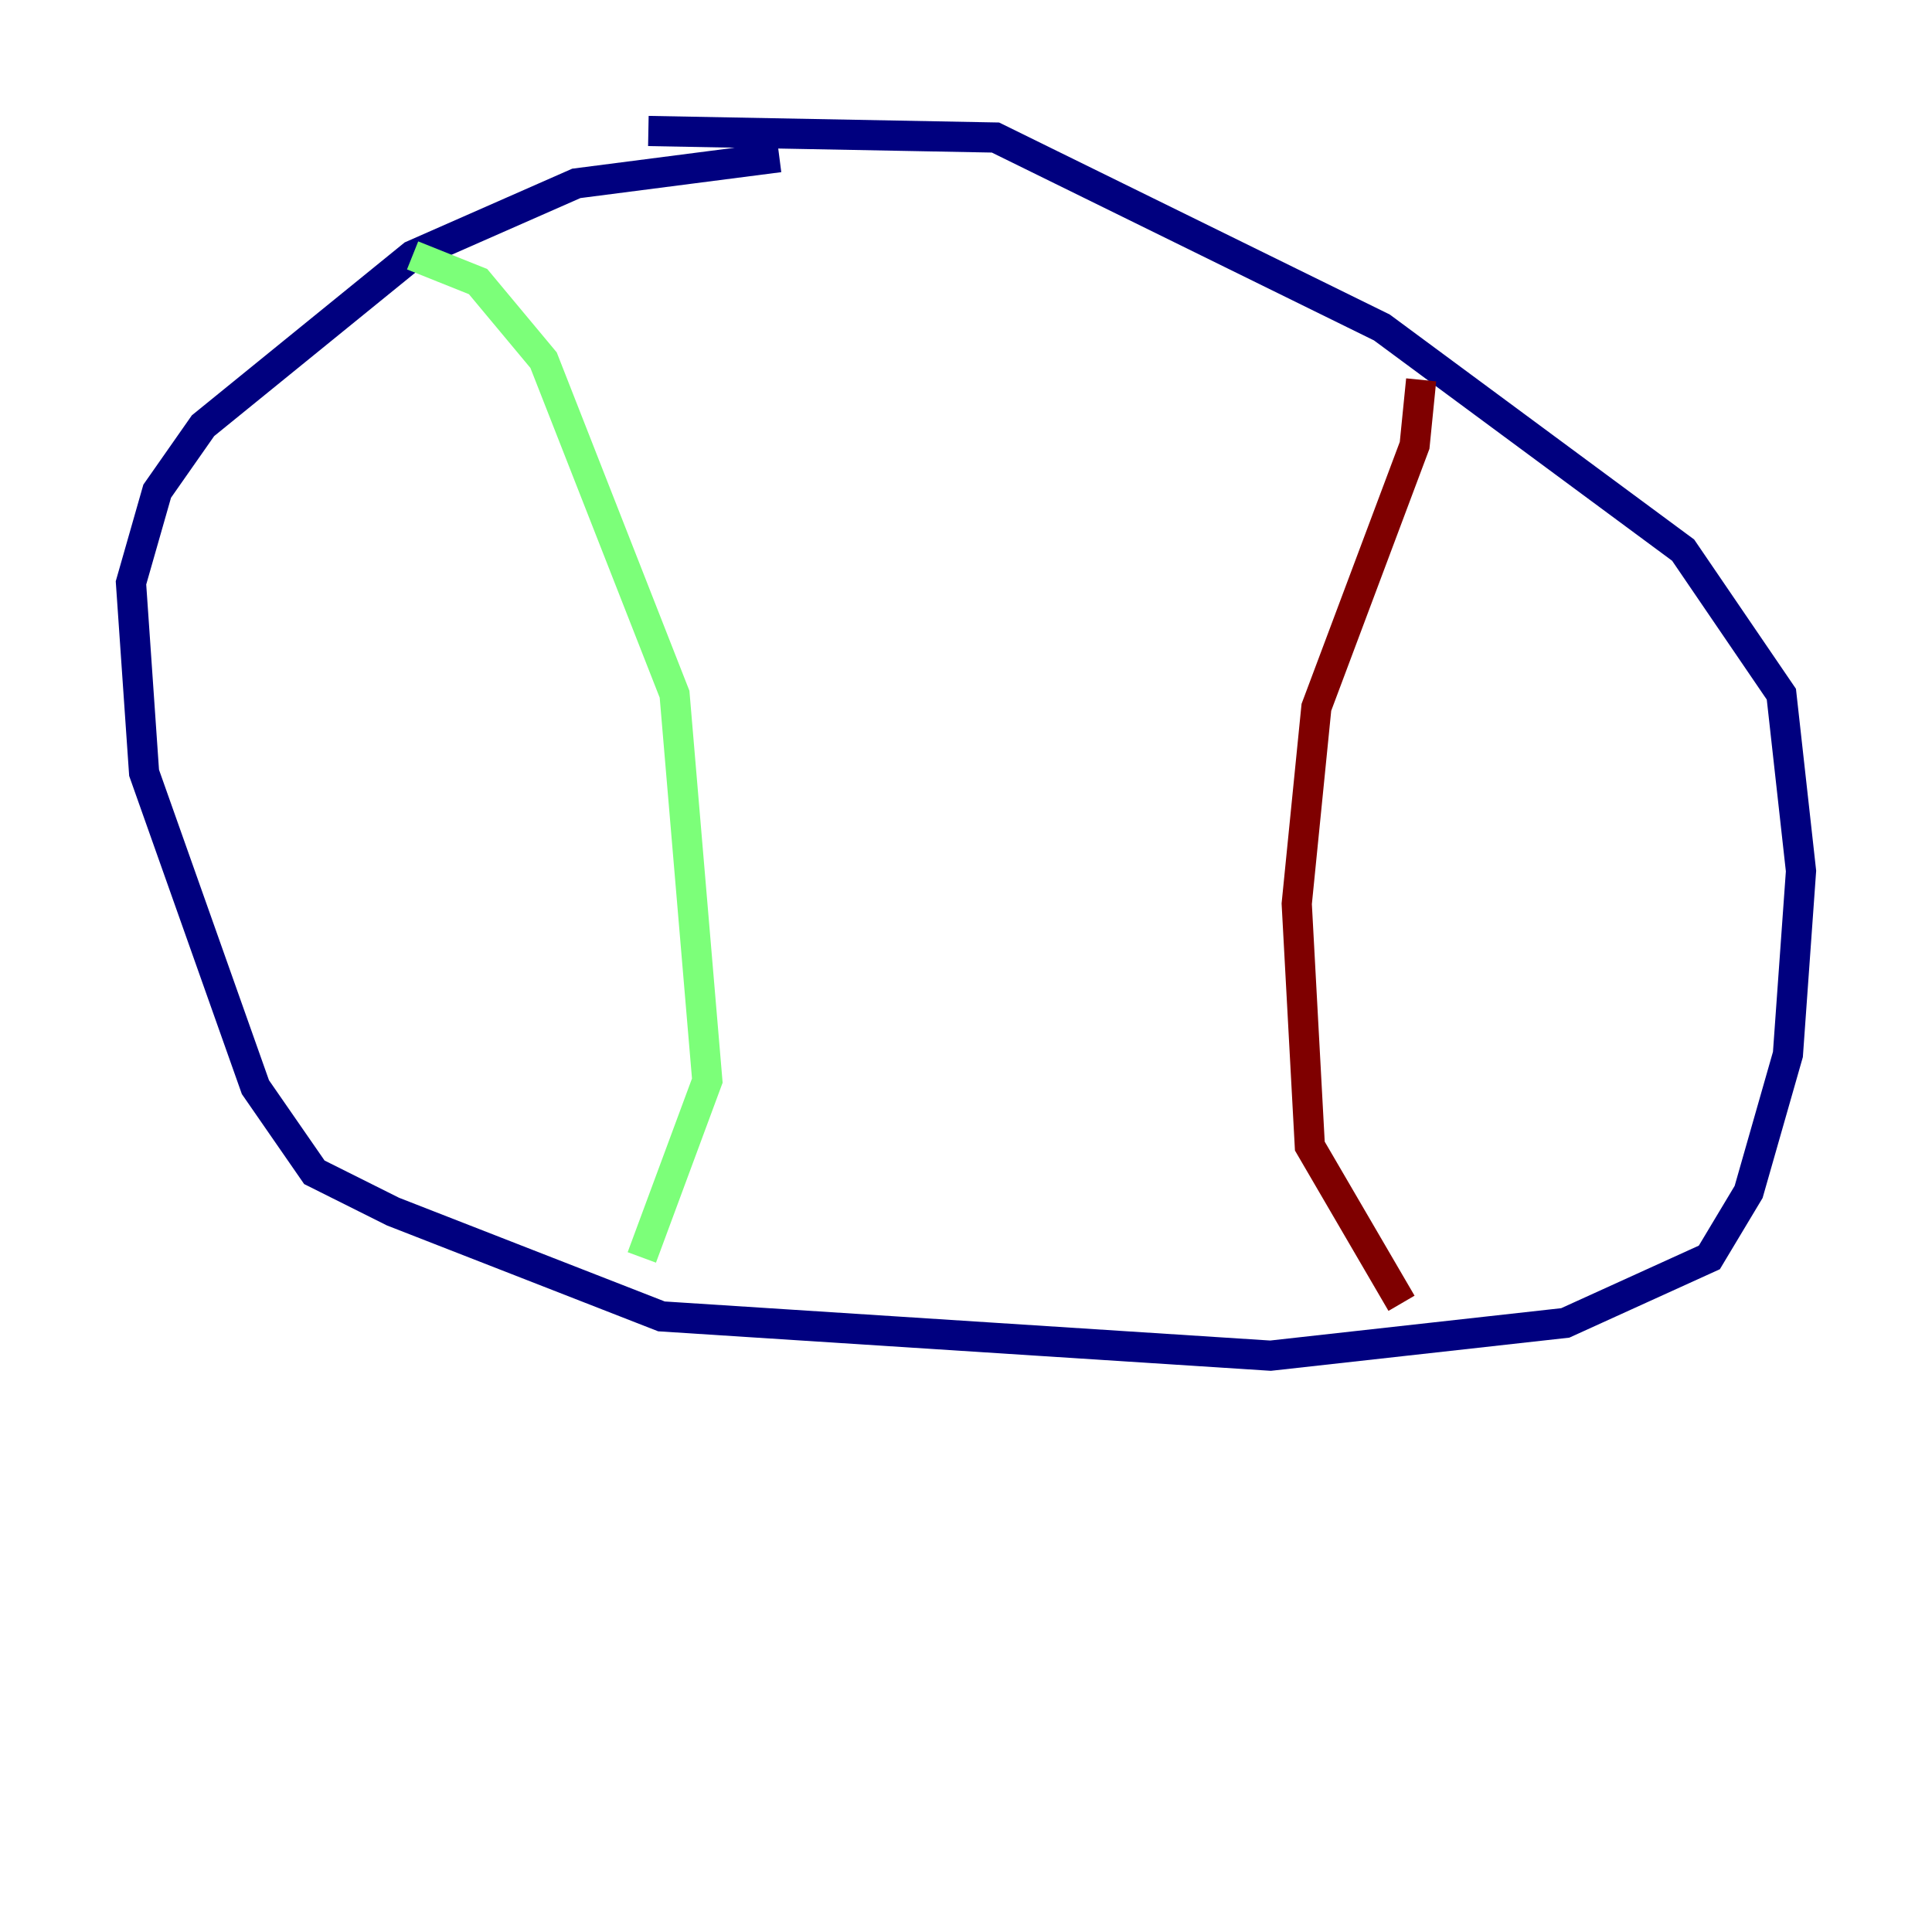 <?xml version="1.0" encoding="utf-8" ?>
<svg baseProfile="tiny" height="128" version="1.2" viewBox="0,0,128,128" width="128" xmlns="http://www.w3.org/2000/svg" xmlns:ev="http://www.w3.org/2001/xml-events" xmlns:xlink="http://www.w3.org/1999/xlink"><defs /><polyline fill="none" points="51.634,10.414 38.183,12.149 27.336,16.922 13.451,28.203 10.414,32.542 8.678,38.617 9.546,51.2 16.922,72.027 20.827,77.668 26.034,80.271 43.824,87.214 84.176,89.817 103.702,87.647 113.248,83.308 115.851,78.969 118.454,69.858 119.322,57.709 118.02,45.993 111.512,36.447 91.552,21.695 65.953,9.112 42.956,8.678" stroke="#00007f" stroke-width="2" /><polyline fill="none" points="27.336,16.922 31.675,18.658 36.014,23.864 44.691,45.993 46.861,71.593 42.522,83.308" stroke="#7cff79" stroke-width="2" /><polyline fill="none" points="94.156,25.166 93.722,29.505 87.214,46.861 85.912,59.878 86.78,75.932 92.854,86.346" stroke="#7f0000" stroke-width="2" /></svg>